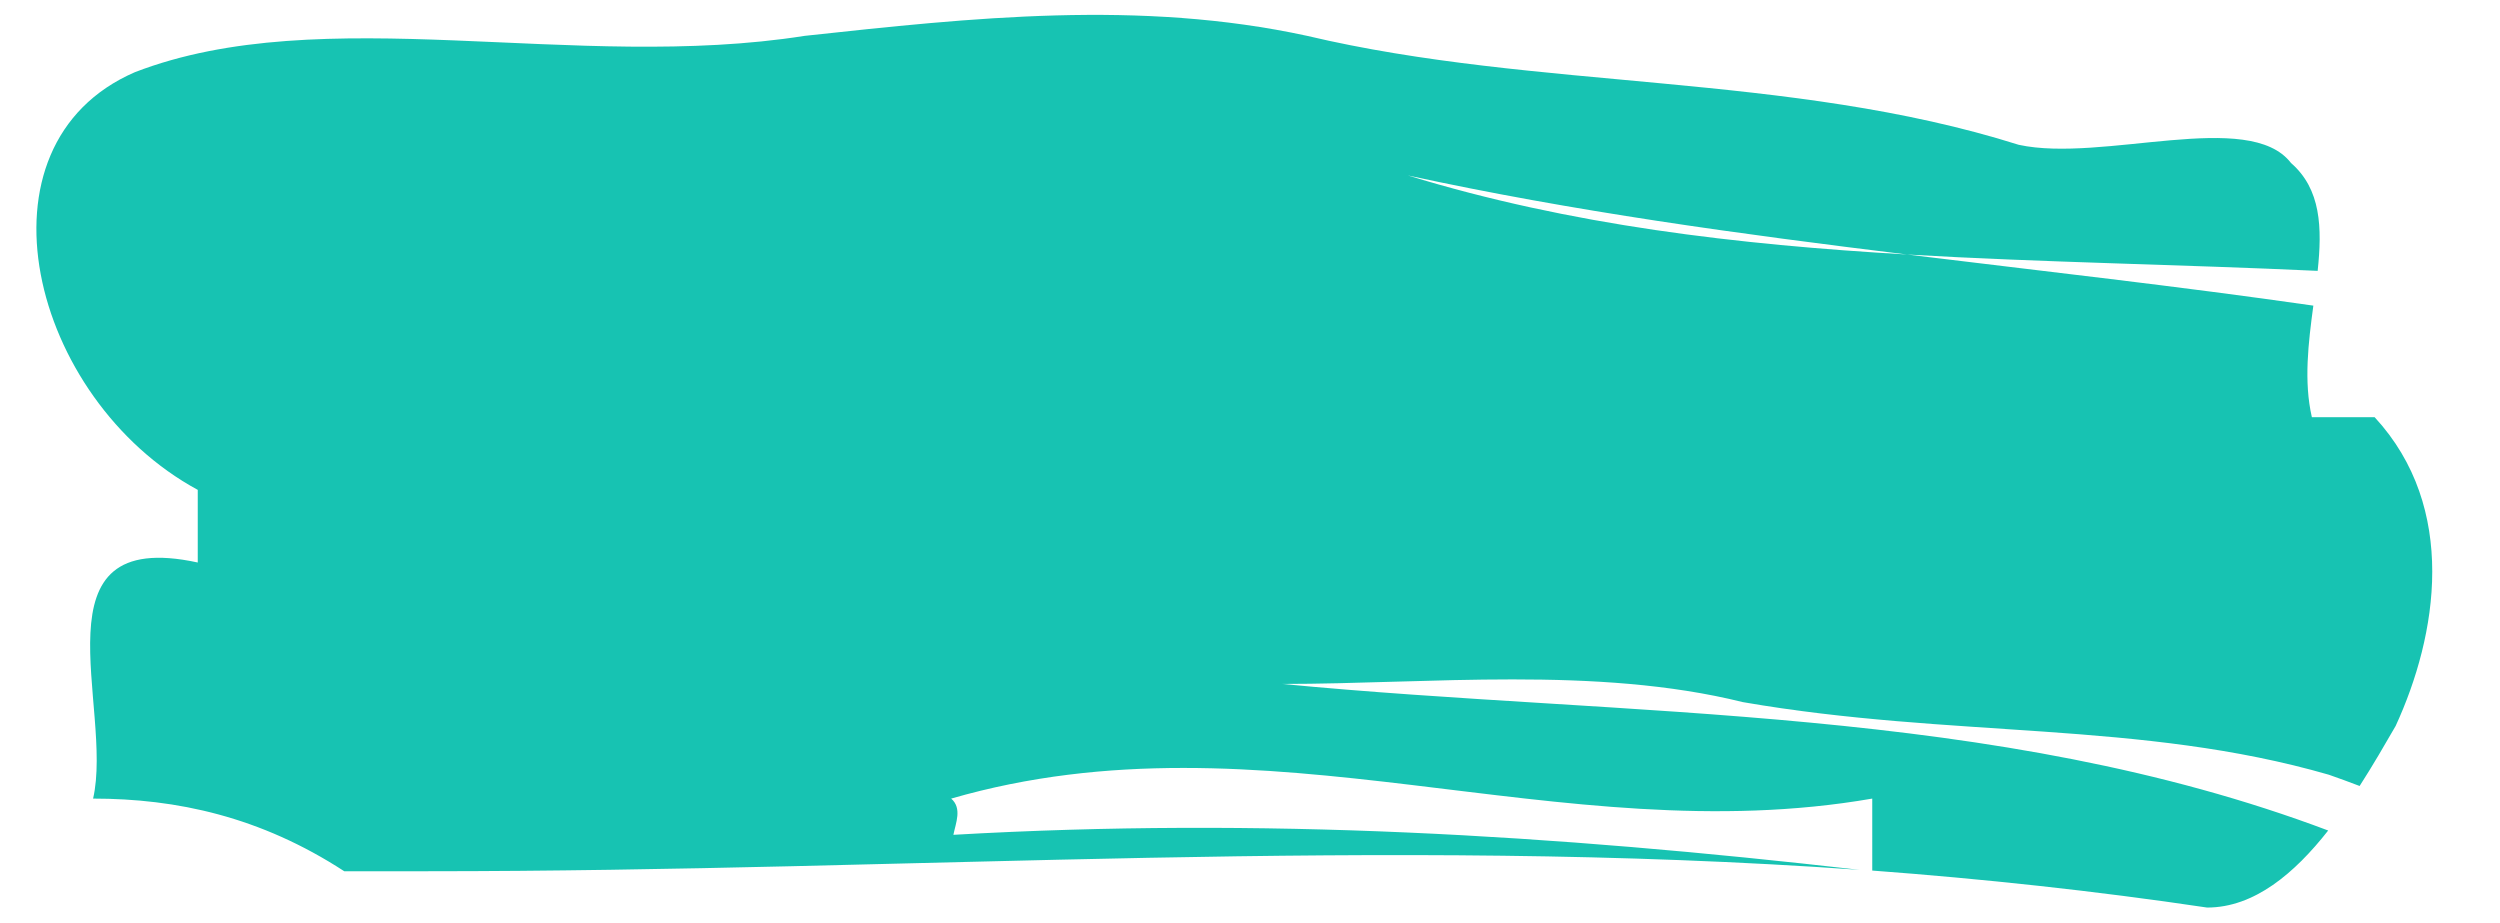 <svg id="Layer_1" data-name="Layer 1" xmlns="http://www.w3.org/2000/svg" viewBox="0 0 743.37 274.45"><defs><style>.cls-1{fill:#17c3b2;}</style></defs><path class="cls-1" d="M701.63,233.71c-3-1.14-6.11-2.29-9.13-3.34-56-16.2-112-10.8-174.29-21.6-43.57-10.8-93.36-5.4-136.93-5.4,103.26,9.95,211.79,6.19,311,43.58-10,12.74-22,22.91-36,22.91-33.57-5-66.71-8.54-99.57-11V237.46c-93.37,16.2-180.52-27-273.88,0,3.32,2.88,1.35,7.28.66,10.77l-.66,0,.66,0c-.62,3.06-.24,5.43,5.57,5.43-5.81,0-6.19-2.37-5.57-5.43,91.85-5.26,177.74-.06,269.46,10.42-142.42-10.11-279.74.41-425.73.41H102.36c-24.9-16.2-49.8-21.6-74.68-21.6,6.21-27-18.69-81,31.12-70.2v-21.6C9,118.66-9.69,43.06,40.12,21.46c56-21.6,130.71,0,199.16-10.8,49.81-5.4,99.61-10.8,149.39,0,68.46,16.2,143.16,10.8,211.61,32.4,24.91,5.4,68.49-10.8,80.94,5.4,8.94,7.76,9.3,19.26,7.93,32.08-40.93-1.91-81.72-2.5-122.07-4.86-49.49-6.05-99-12.77-148.44-23.51C467,67,516.69,72.74,567.08,75.68c40.25,4.93,80.53,9.41,120.79,15.2-1.48,11-2.89,22.52-.44,33.18H706.1c24.91,27,18.67,64.8,6.24,91.8C709.17,221.35,705.6,227.53,701.63,233.71Z"/></svg>